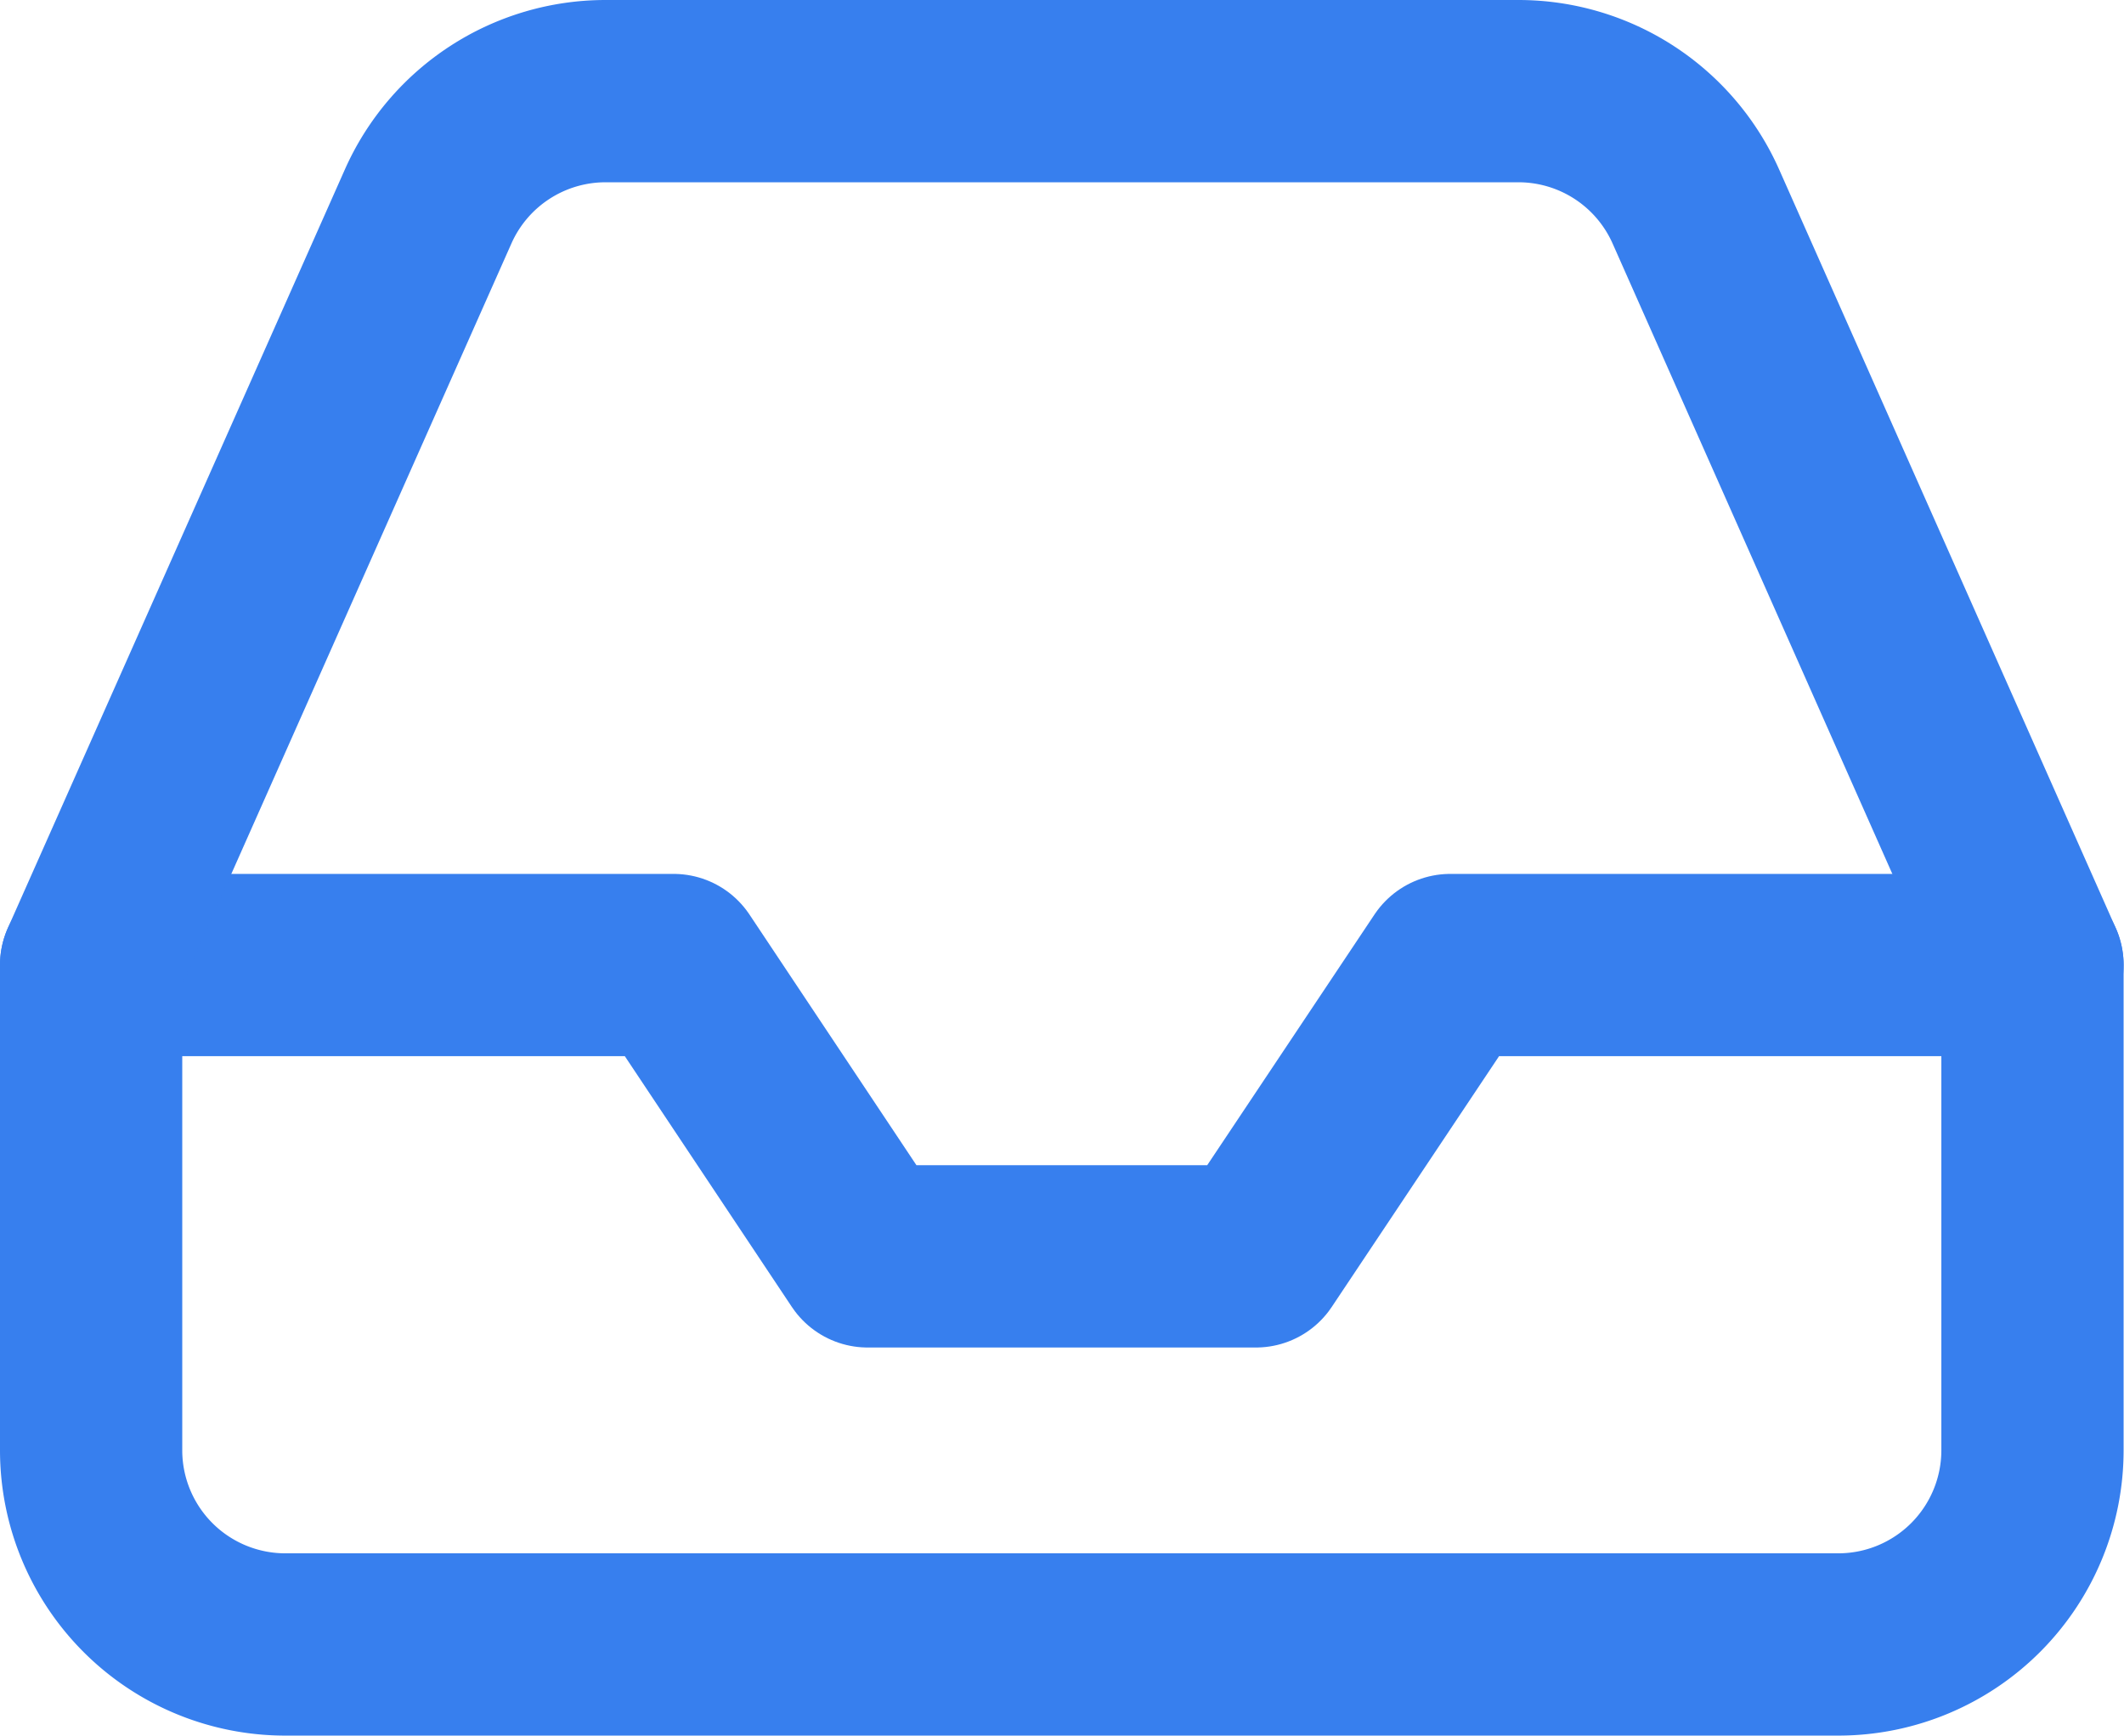 <svg xmlns="http://www.w3.org/2000/svg" width="26.805" height="21.904" viewBox="0 0 26.805 21.904">
  <g id="inbox" transform="translate(1.15 1.15)">
    <path id="Path_14" data-name="Path 14" d="M26.5,13H19.153L16.7,16.676H11.8L9.351,13H2" transform="translate(-2 -1.973)" fill="none" stroke="#377fee" stroke-linecap="round" stroke-linejoin="round" stroke-width="2.3"/>
    <path id="Path_15" data-name="Path 15" d="M6.252,5.458,2,15.027v6.126A2.451,2.451,0,0,0,4.45,23.6h19.6a2.451,2.451,0,0,0,2.45-2.45V15.027L22.253,5.458A2.45,2.45,0,0,0,20.011,4H8.494A2.45,2.45,0,0,0,6.252,5.458Z" transform="translate(-2 -4)" fill="none" stroke="#377fee" stroke-linecap="round" stroke-linejoin="round" stroke-width="2.3" fill-rule="evenodd"/>
  </g>
</svg>
